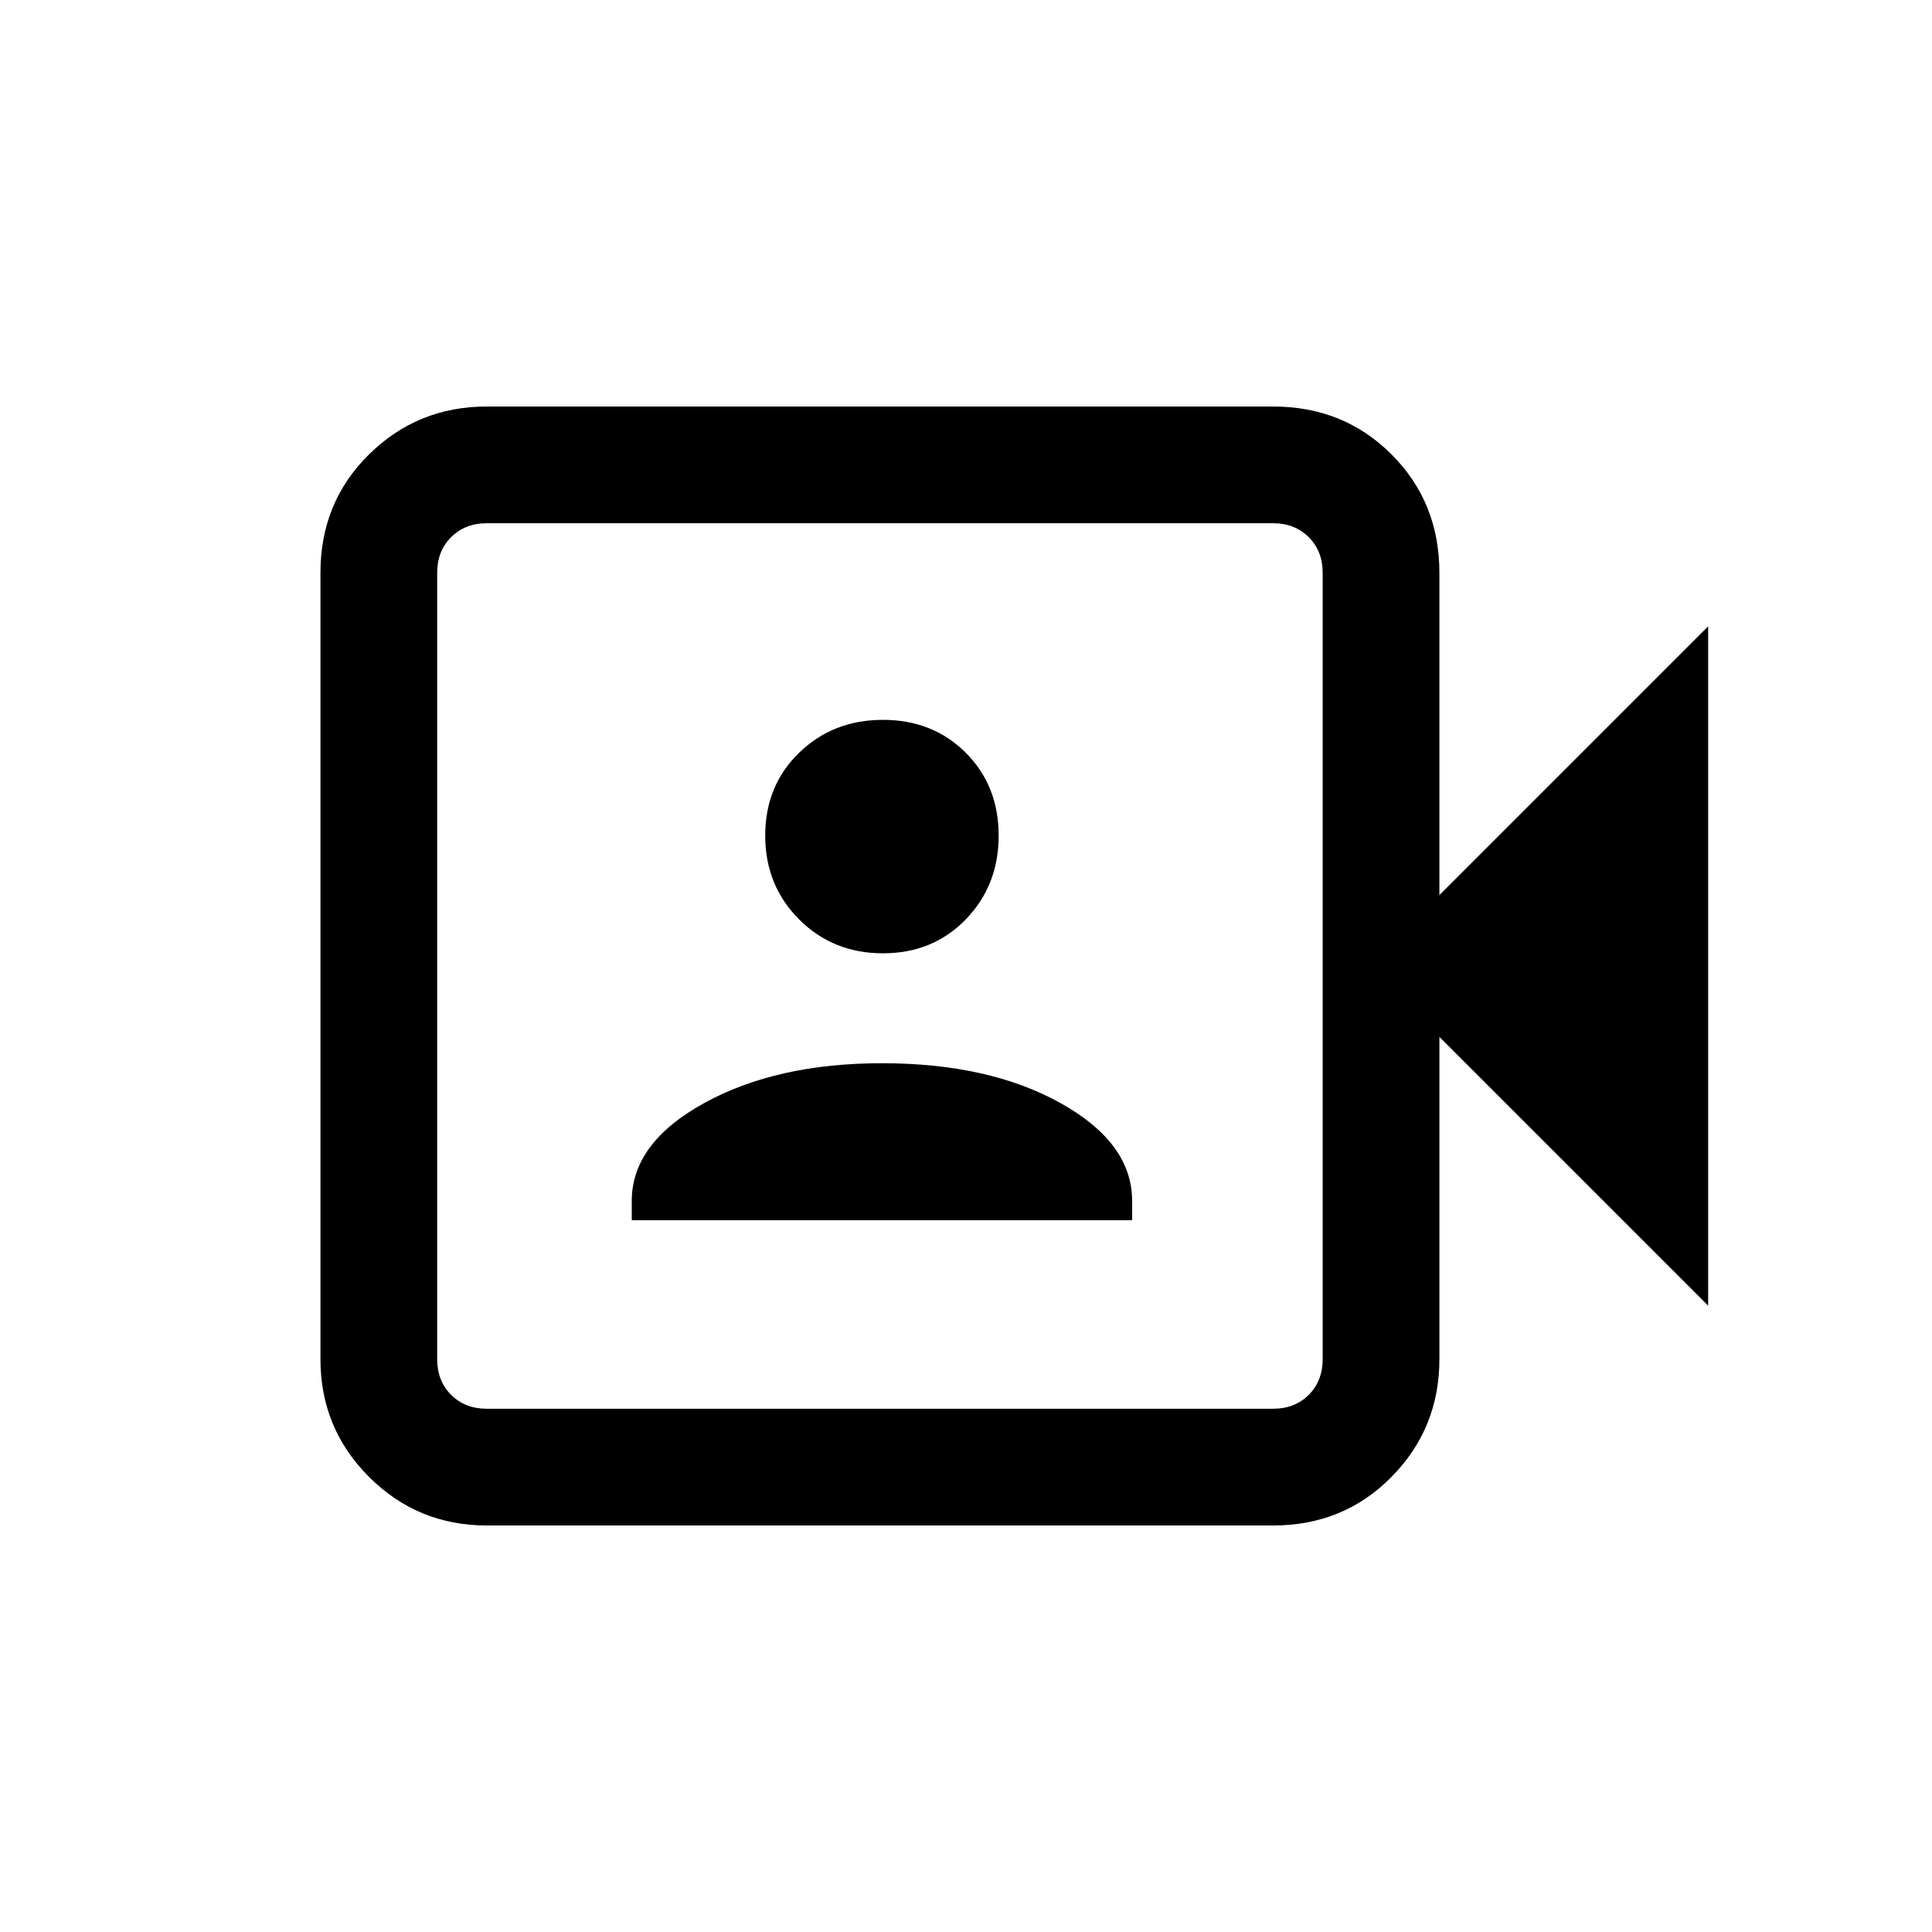 <svg xmlns="http://www.w3.org/2000/svg" height="20" viewBox="0 -960 960 960" width="20"><path d="M313.92-353.69h248.62v-9.62q0-28.75-35.56-48.57-35.56-19.81-88.75-19.81-52.38 0-88.35 19.81-35.96 19.82-35.96 48.57v9.62Zm124.81-132.62q24.8 0 41.15-16.84 16.35-16.85 16.35-41.65 0-24.81-16.35-41.16-16.35-16.35-41.15-16.35-24.81 0-41.65 16.35-16.85 16.35-16.85 41.16 0 24.8 16.85 41.65 16.84 16.84 41.65 16.84ZM241.85-202q-34.34 0-58.48-24.14-24.14-24.13-24.14-58.48v-390.76q0-35.05 24.14-58.83Q207.51-758 241.85-758h390.77q35.04 0 58.82 23.79 23.79 23.78 23.79 58.83v160.15l133.54-133.54v337.54L715.23-444.77v160.15q0 34.35-23.79 58.48Q667.66-202 632.62-202H241.85Zm0-58h390.77q10.76 0 17.69-6.92 6.92-6.93 6.92-17.7v-390.76q0-10.77-6.92-17.7-6.93-6.92-17.69-6.92H241.85q-10.77 0-17.7 6.92-6.92 6.93-6.92 17.7v390.76q0 10.77 6.92 17.7 6.93 6.92 17.7 6.92Zm-24.62 0v-440 440Z"/></svg>